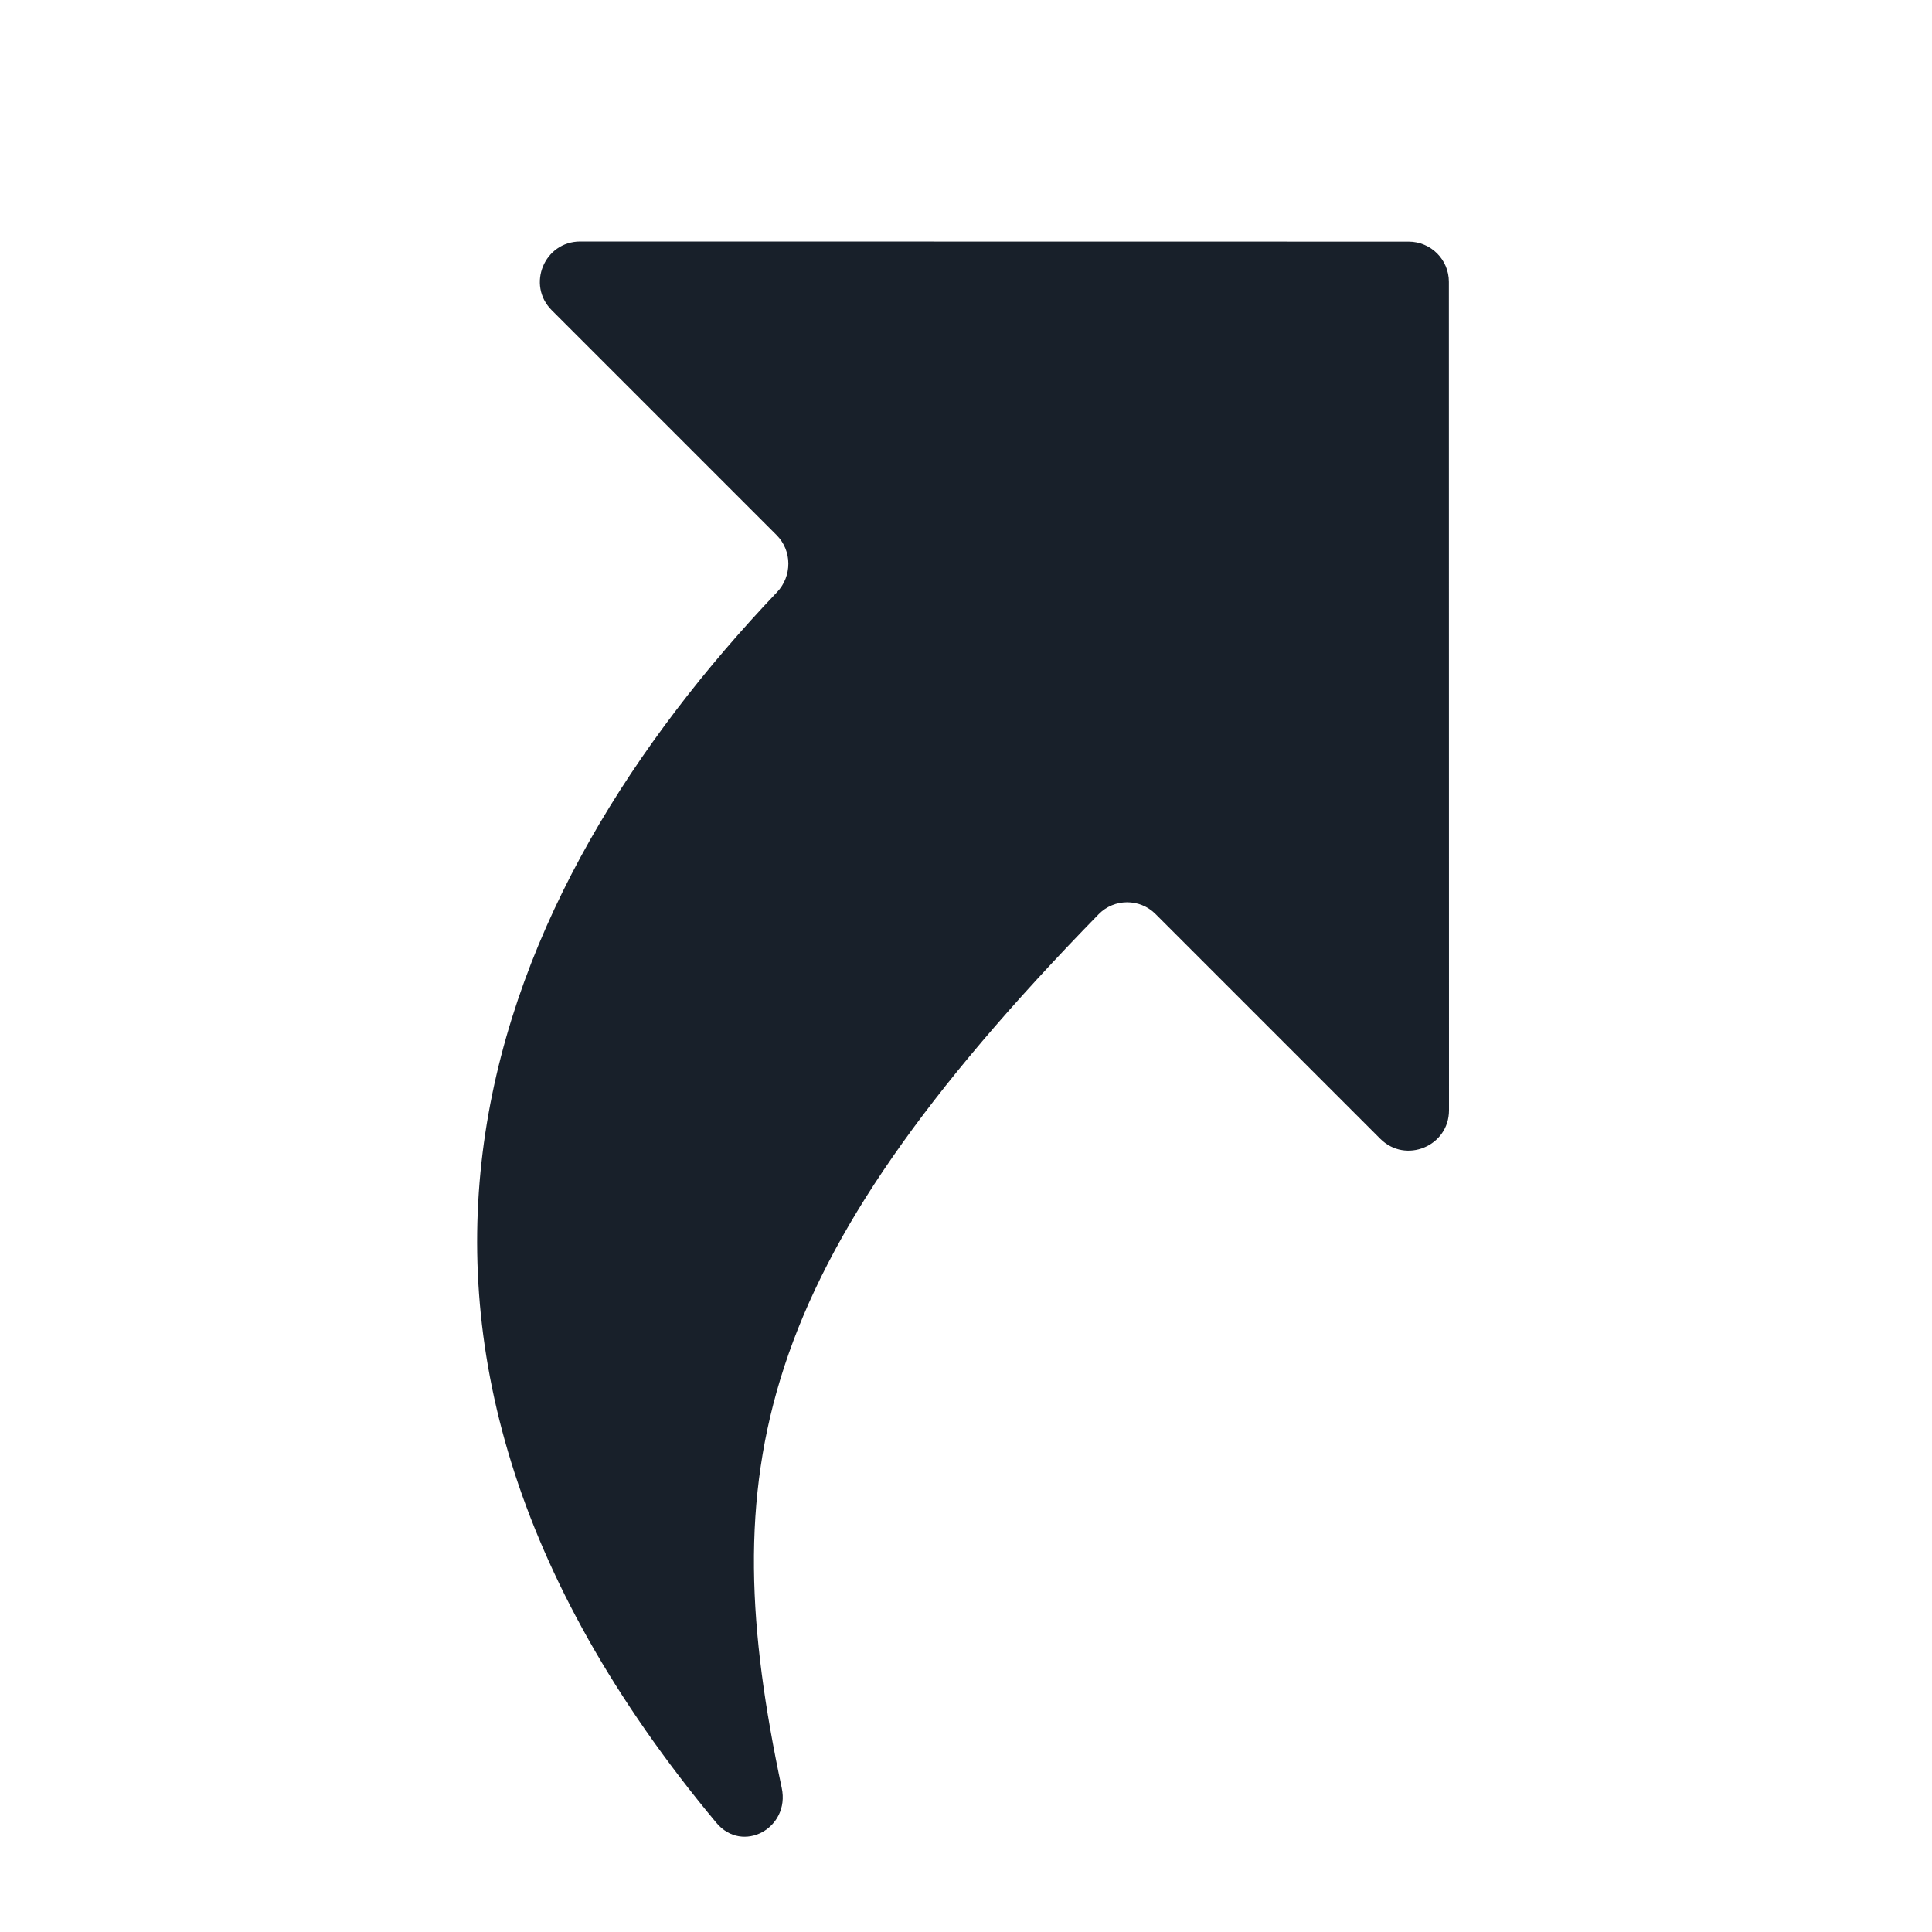 <svg width="16" height="16" viewBox="0 0 16 16" fill="none" xmlns="http://www.w3.org/2000/svg">
<g clip-path="url(#clip0_3860_8806)">
<path d="M11.666 2.001C11.85 2.001 11.999 2.15 11.999 2.334L12 9.195C12 9.492 11.641 9.641 11.431 9.431L9.569 7.569C9.439 7.439 9.226 7.44 9.098 7.572C6.215 10.524 5.918 12.187 6.474 14.807C6.545 15.14 6.149 15.356 5.932 15.095C2.505 10.985 4.091 7.369 6.434 4.905C6.561 4.772 6.561 4.561 6.431 4.431L4.569 2.569C4.359 2.359 4.508 2 4.805 2L11.666 2.001Z" fill="#18202A"/>
</g>
<defs>
<clipPath id="clip0_3860_8806">
<rect width="16" height="16" fill="white"/>
</clipPath>
</defs>
</svg>
